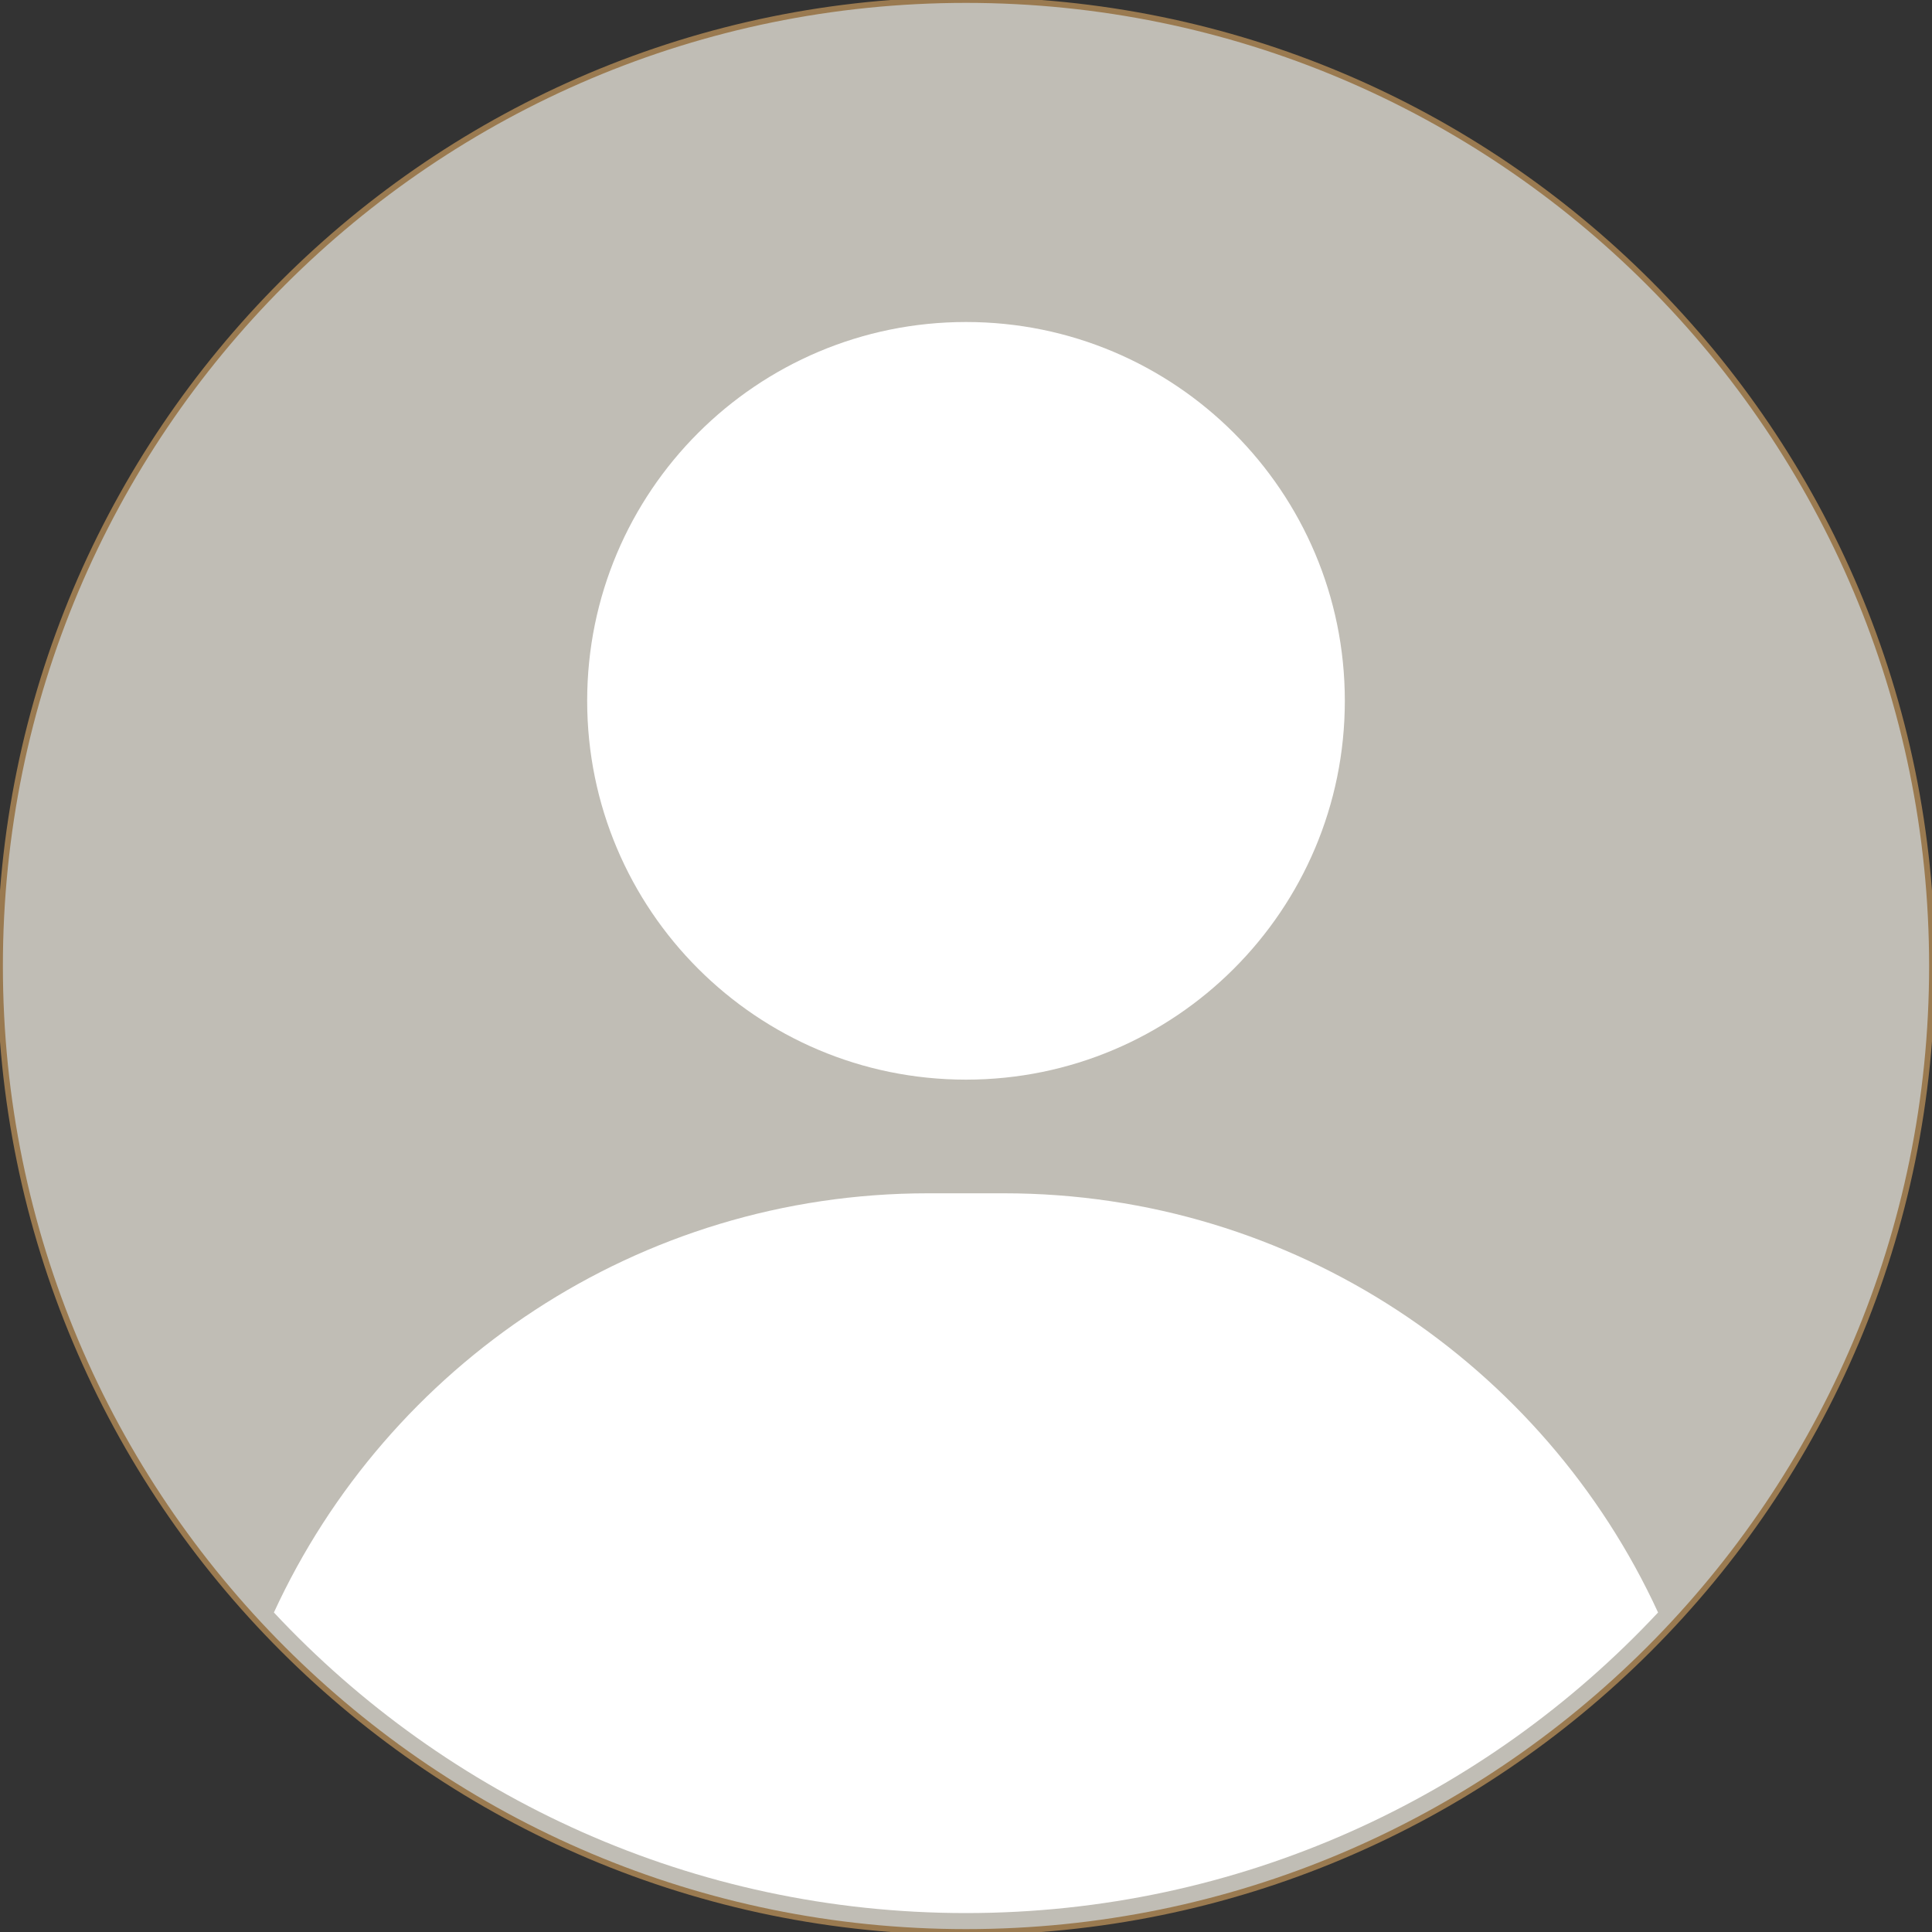 <svg width="100" height="100" viewBox="0 0 100 100" fill="none" xmlns="http://www.w3.org/2000/svg">
<rect x="0" y="0" width="100" height="100" fill="#333333" stroke="none"/>
<g clip-path="url(#clip0_896_991)">
<path d="M50 100C77.614 100 100 77.614 100 50C100 22.386 77.614 0 50 0C22.386 0 0 22.386 0 50C0 77.614 22.386 100 50 100Z" fill="#C0BDB5" stroke="#9A7A50" stroke-width="0.299"/>
<path d="M50 55.882C60.829 55.882 69.608 47.104 69.608 36.275C69.608 25.445 60.829 16.667 50 16.667C39.171 16.667 30.392 25.445 30.392 36.275C30.392 47.104 39.171 55.882 50 55.882Z" fill="white"/>
<path fill-rule="evenodd" clip-rule="evenodd" d="M14.177 83.462C20.071 70.656 33.016 61.765 48.038 61.765H51.96C66.982 61.765 79.927 70.656 85.821 83.462C76.875 93.035 64.136 99.02 49.999 99.02C35.863 99.02 23.124 93.035 14.177 83.462Z" fill="white"/>
</g>
<defs>
<clipPath id="clip0_896_991">
<rect width="100" height="100" fill="white"/>
</clipPath>
</defs>
</svg>
